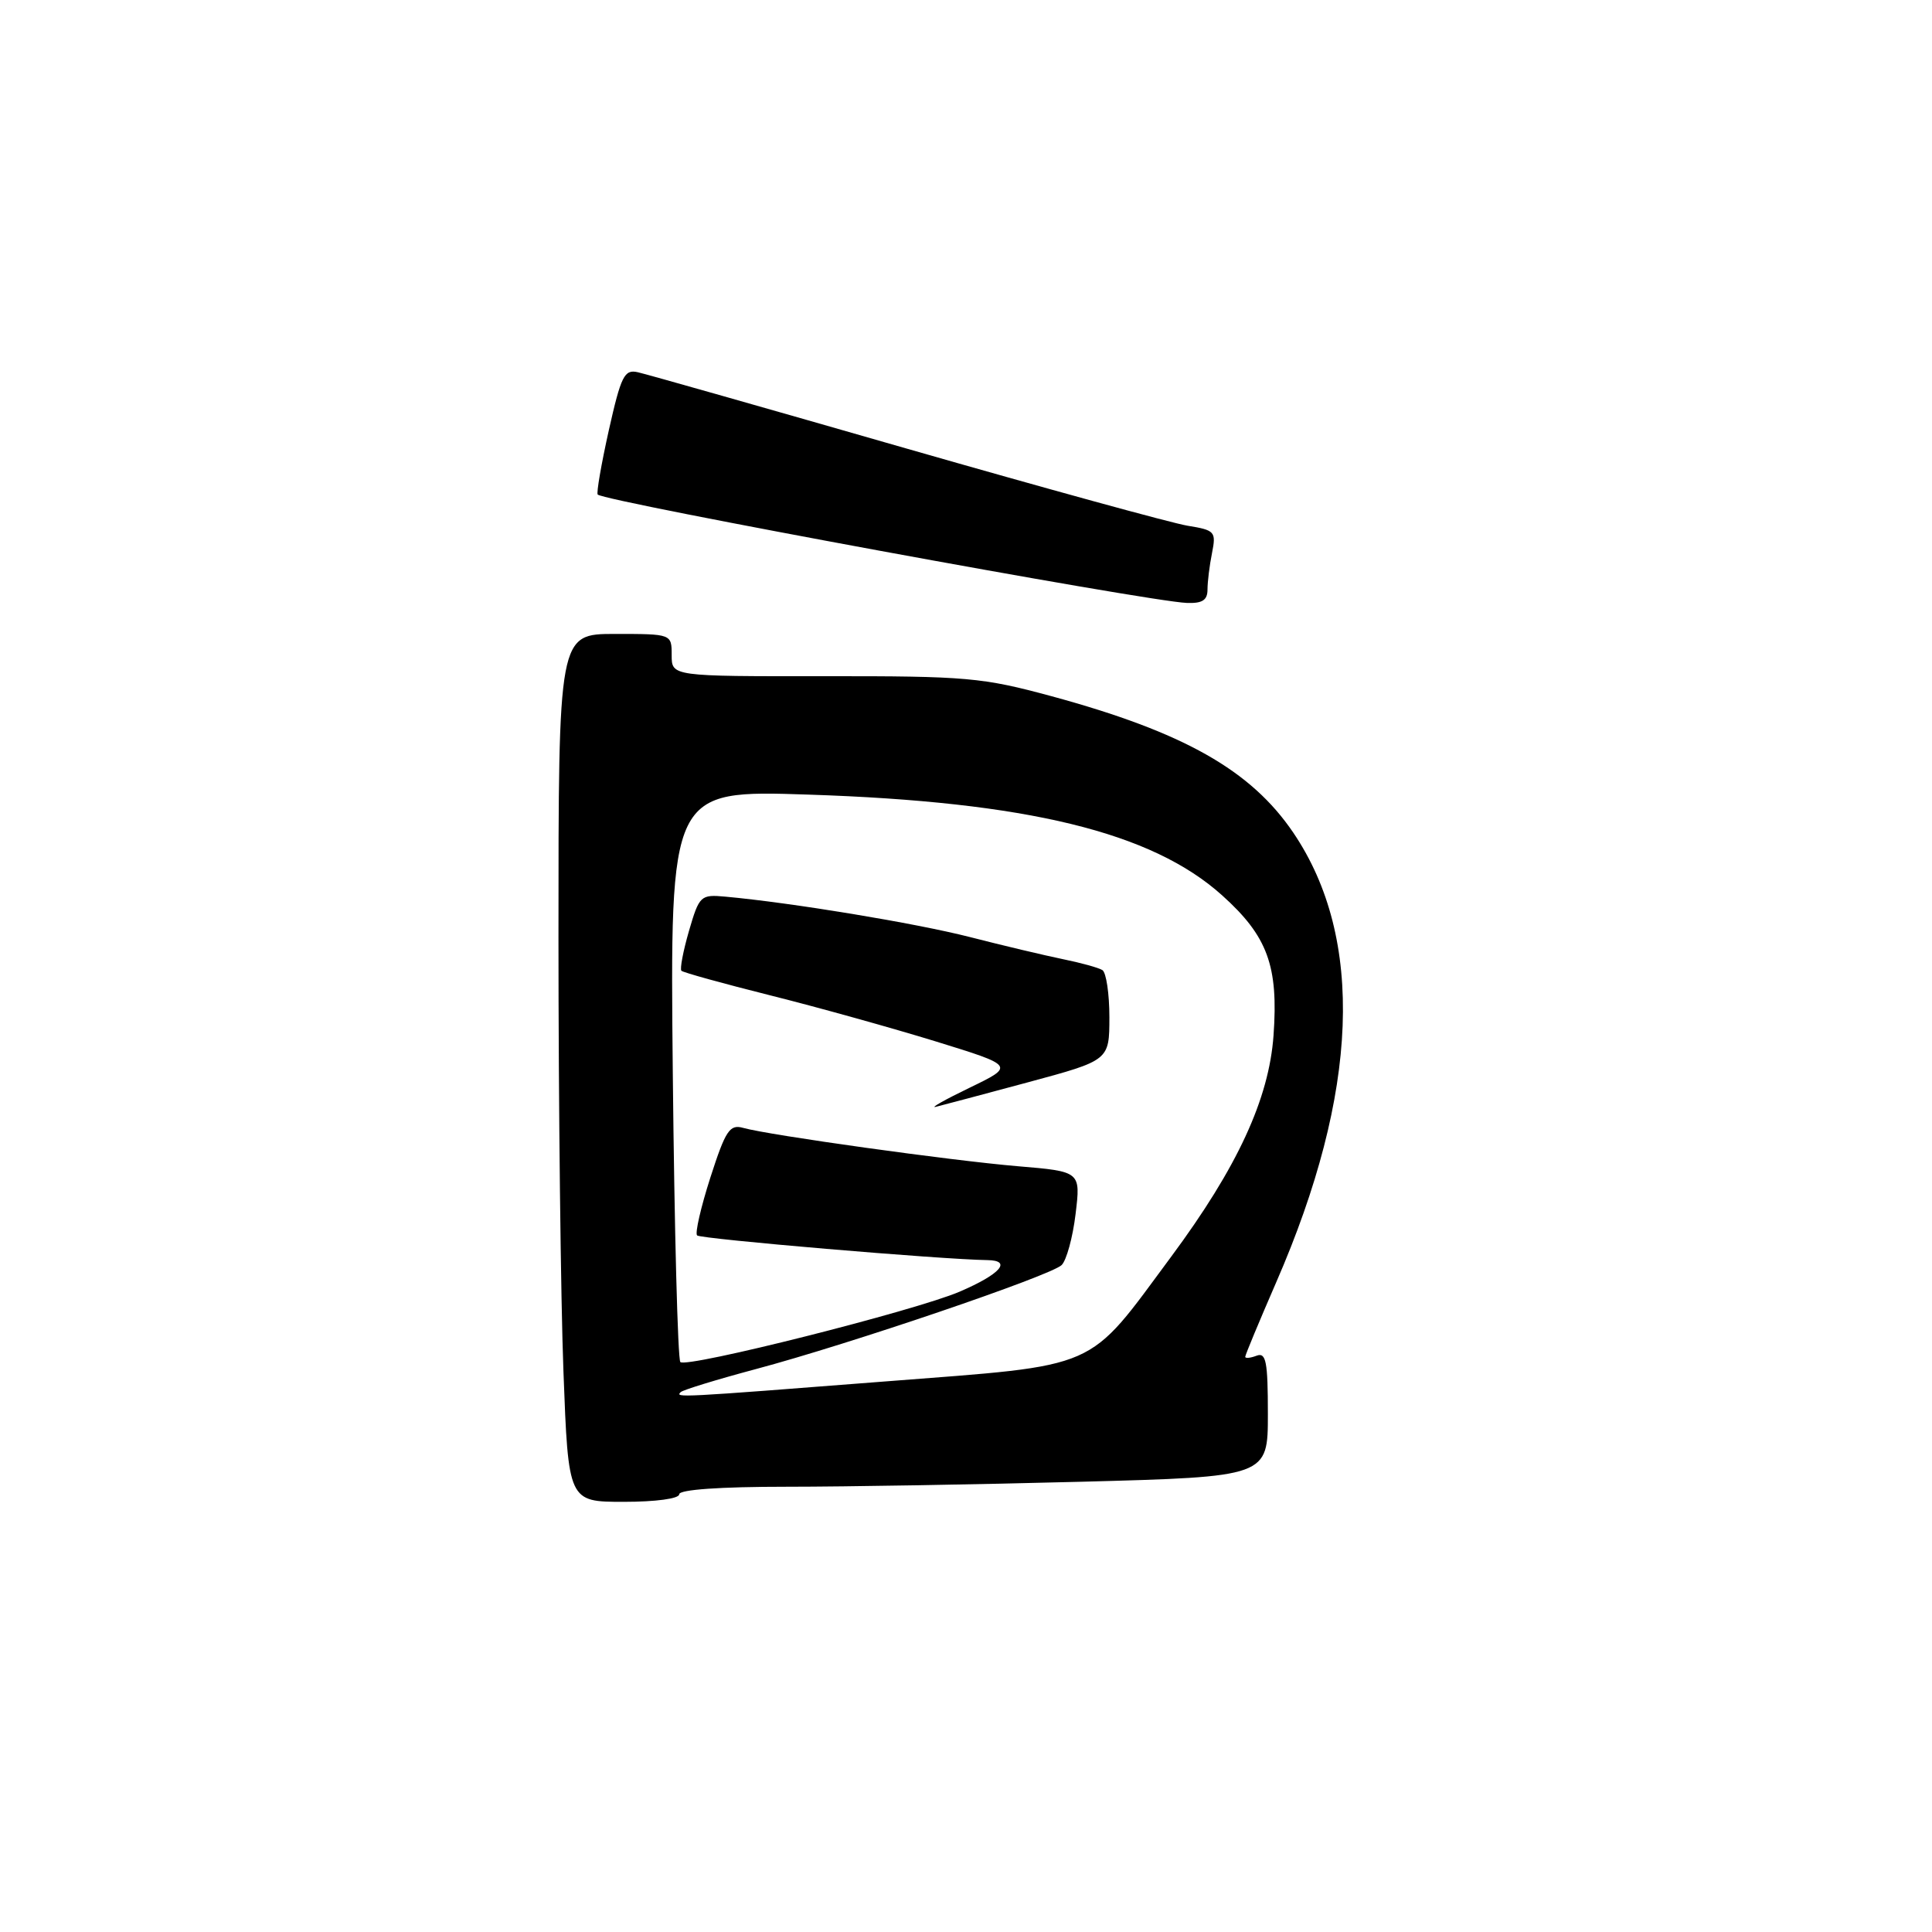 <?xml version="1.0" encoding="UTF-8" standalone="no"?>
<!DOCTYPE svg PUBLIC "-//W3C//DTD SVG 1.1//EN" "http://www.w3.org/Graphics/SVG/1.1/DTD/svg11.dtd" >
<svg xmlns="http://www.w3.org/2000/svg" xmlns:xlink="http://www.w3.org/1999/xlink" version="1.1" viewBox="0 0 256 256">
 <g >
 <path fill="currentColor"
d=" M 90.00 198.00 C 90.00 197.38 95.42 197.00 104.25 197.00 C 112.09 197.00 129.64 196.70 143.25 196.34 C 168.00 195.68 168.00 195.68 168.00 187.37 C 168.00 180.40 167.76 179.16 166.50 179.64 C 165.68 179.95 165.00 180.02 165.00 179.78 C 165.00 179.54 166.85 175.10 169.10 169.92 C 180.07 144.74 180.85 124.35 171.38 110.35 C 165.76 102.05 156.84 97.01 139.33 92.25 C 130.17 89.77 128.11 89.58 109.25 89.60 C 89.00 89.62 89.00 89.62 89.00 86.81 C 89.00 84.00 89.00 84.00 81.50 84.00 C 74.00 84.00 74.00 84.00 74.00 124.25 C 74.00 146.39 74.30 172.26 74.66 181.75 C 75.31 199.00 75.31 199.00 82.66 199.00 C 86.89 199.00 90.00 198.58 90.00 198.00 Z  M 160.00 78.12 C 160.00 77.09 160.27 74.91 160.60 73.27 C 161.16 70.44 160.99 70.25 157.35 69.66 C 155.23 69.31 138.43 64.69 120.00 59.40 C 101.57 54.10 85.60 49.56 84.50 49.32 C 82.73 48.92 82.29 49.81 80.67 57.02 C 79.67 61.51 79.01 65.34 79.20 65.53 C 80.12 66.46 152.09 79.70 157.25 79.89 C 159.31 79.97 160.00 79.53 160.00 78.12 Z  M 90.20 184.46 C 90.50 184.17 94.96 182.80 100.12 181.42 C 112.59 178.10 139.20 169.04 140.67 167.63 C 141.31 167.01 142.15 163.96 142.52 160.86 C 143.20 155.23 143.20 155.23 134.85 154.53 C 126.09 153.79 101.96 150.43 98.47 149.45 C 96.69 148.95 96.14 149.78 94.13 156.02 C 92.87 159.95 92.07 163.41 92.37 163.70 C 92.84 164.17 124.80 166.89 130.81 166.97 C 134.16 167.01 132.57 168.83 127.14 171.16 C 121.28 173.67 90.98 181.31 90.15 180.48 C 89.81 180.14 89.36 162.95 89.15 142.28 C 88.77 104.68 88.77 104.68 107.13 105.29 C 136.12 106.24 152.63 110.26 161.94 118.64 C 167.96 124.05 169.41 127.99 168.75 137.19 C 168.15 145.61 163.96 154.68 155.20 166.50 C 143.89 181.76 146.07 180.81 117.40 183.04 C 89.57 185.21 89.46 185.21 90.20 184.46 Z  M 136.25 143.40 C 146.99 140.50 146.99 140.50 147.00 134.81 C 147.00 131.68 146.58 128.86 146.07 128.54 C 145.55 128.22 143.19 127.57 140.82 127.09 C 138.44 126.60 132.90 125.29 128.50 124.16 C 121.29 122.32 104.96 119.62 96.11 118.81 C 92.83 118.51 92.66 118.67 91.29 123.36 C 90.52 126.03 90.07 128.40 90.29 128.63 C 90.52 128.86 95.84 130.33 102.10 131.90 C 108.37 133.47 118.22 136.22 123.98 137.99 C 134.47 141.23 134.47 141.23 128.48 144.13 C 125.19 145.72 123.17 146.86 124.00 146.66 C 124.83 146.46 130.34 144.99 136.25 143.40 Z "/>
</g>
</svg>